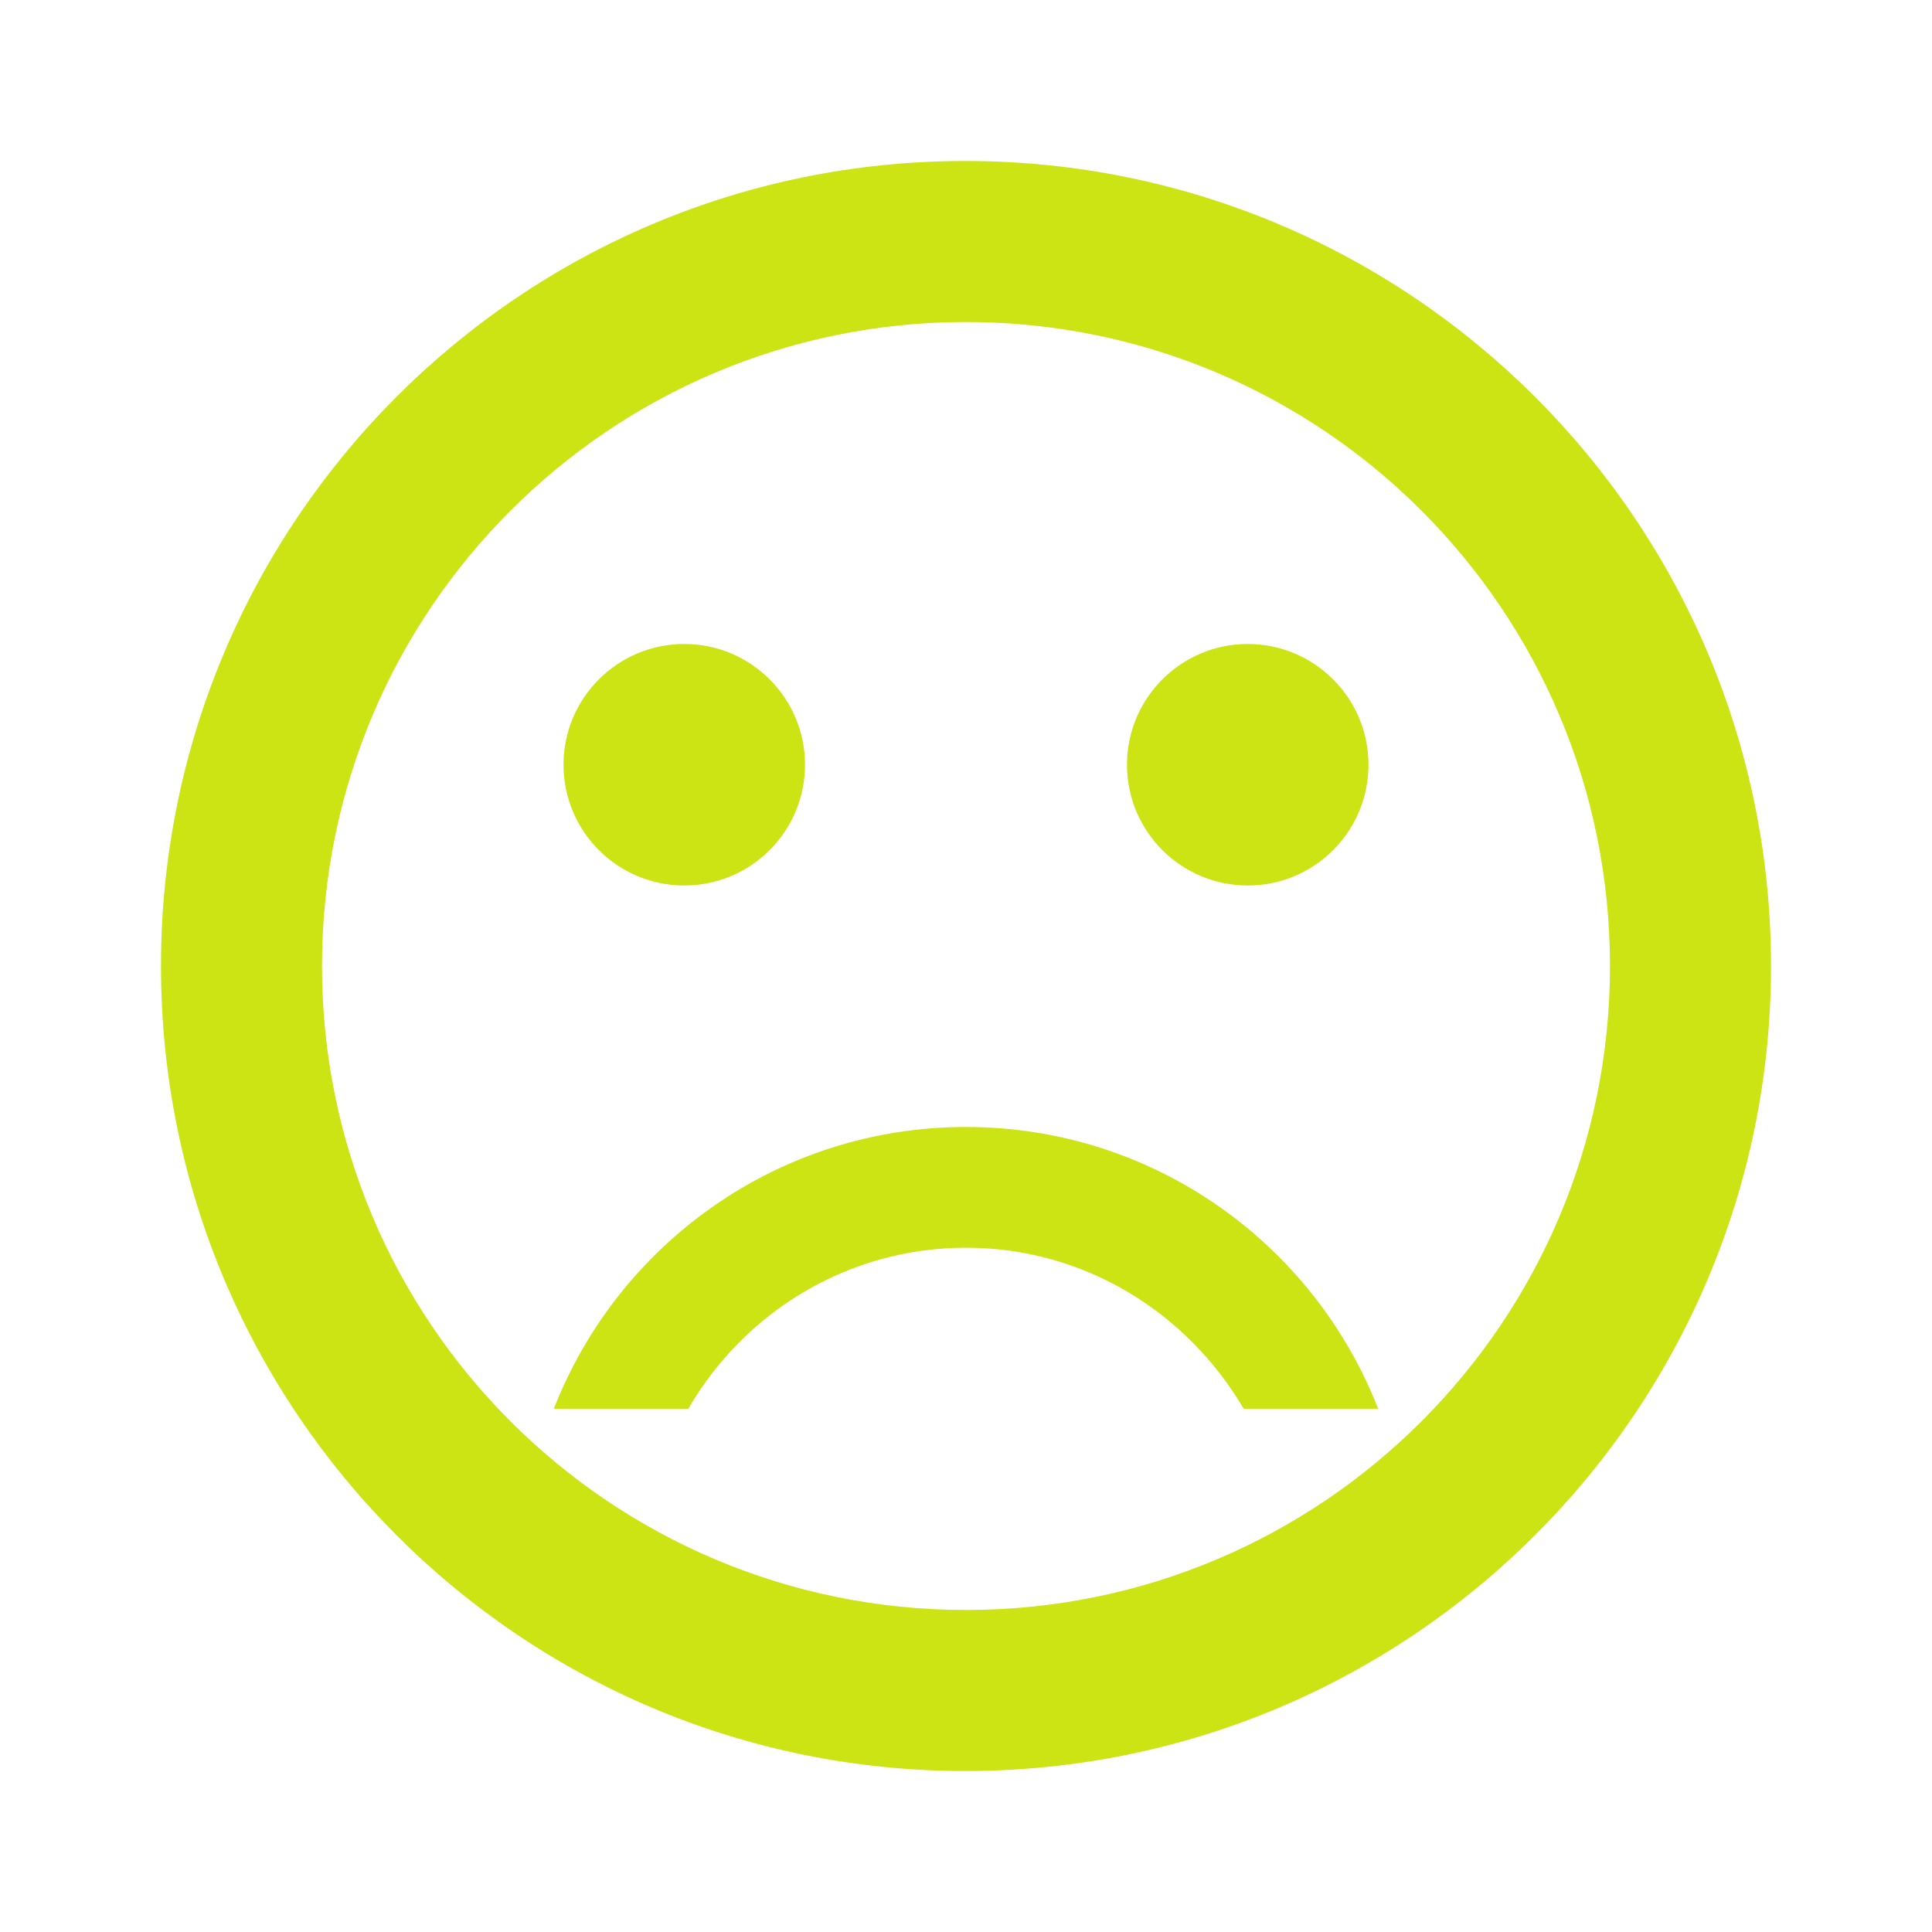 <svg width="40" height="40" viewBox="0 0 40 40" fill="none" xmlns="http://www.w3.org/2000/svg">
<path d="M25.833 18.333C27.214 18.333 28.333 17.214 28.333 15.833C28.333 14.453 27.214 13.333 25.833 13.333C24.453 13.333 23.333 14.453 23.333 15.833C23.333 17.214 24.453 18.333 25.833 18.333Z" fill="#CCE314"/>
<path d="M14.167 18.333C15.547 18.333 16.667 17.214 16.667 15.833C16.667 14.453 15.547 13.333 14.167 13.333C12.786 13.333 11.667 14.453 11.667 15.833C11.667 17.214 12.786 18.333 14.167 18.333Z" fill="#CCE314"/>
<path d="M19.983 3.333C10.783 3.333 3.333 10.8 3.333 20C3.333 29.2 10.783 36.667 19.983 36.667C29.2 36.667 36.667 29.2 36.667 20C36.667 10.8 29.2 3.333 19.983 3.333ZM20 33.333C12.633 33.333 6.667 27.367 6.667 20C6.667 12.633 12.633 6.667 20 6.667C27.367 6.667 33.333 12.633 33.333 20C33.333 27.367 27.367 33.333 20 33.333ZM20 23.333C16.117 23.333 12.8 25.75 11.467 29.167H14.25C15.4 27.183 17.533 25.833 20 25.833C22.467 25.833 24.583 27.183 25.75 29.167H28.533C27.2 25.75 23.883 23.333 20 23.333Z" fill="#CCE314"/>
</svg>
